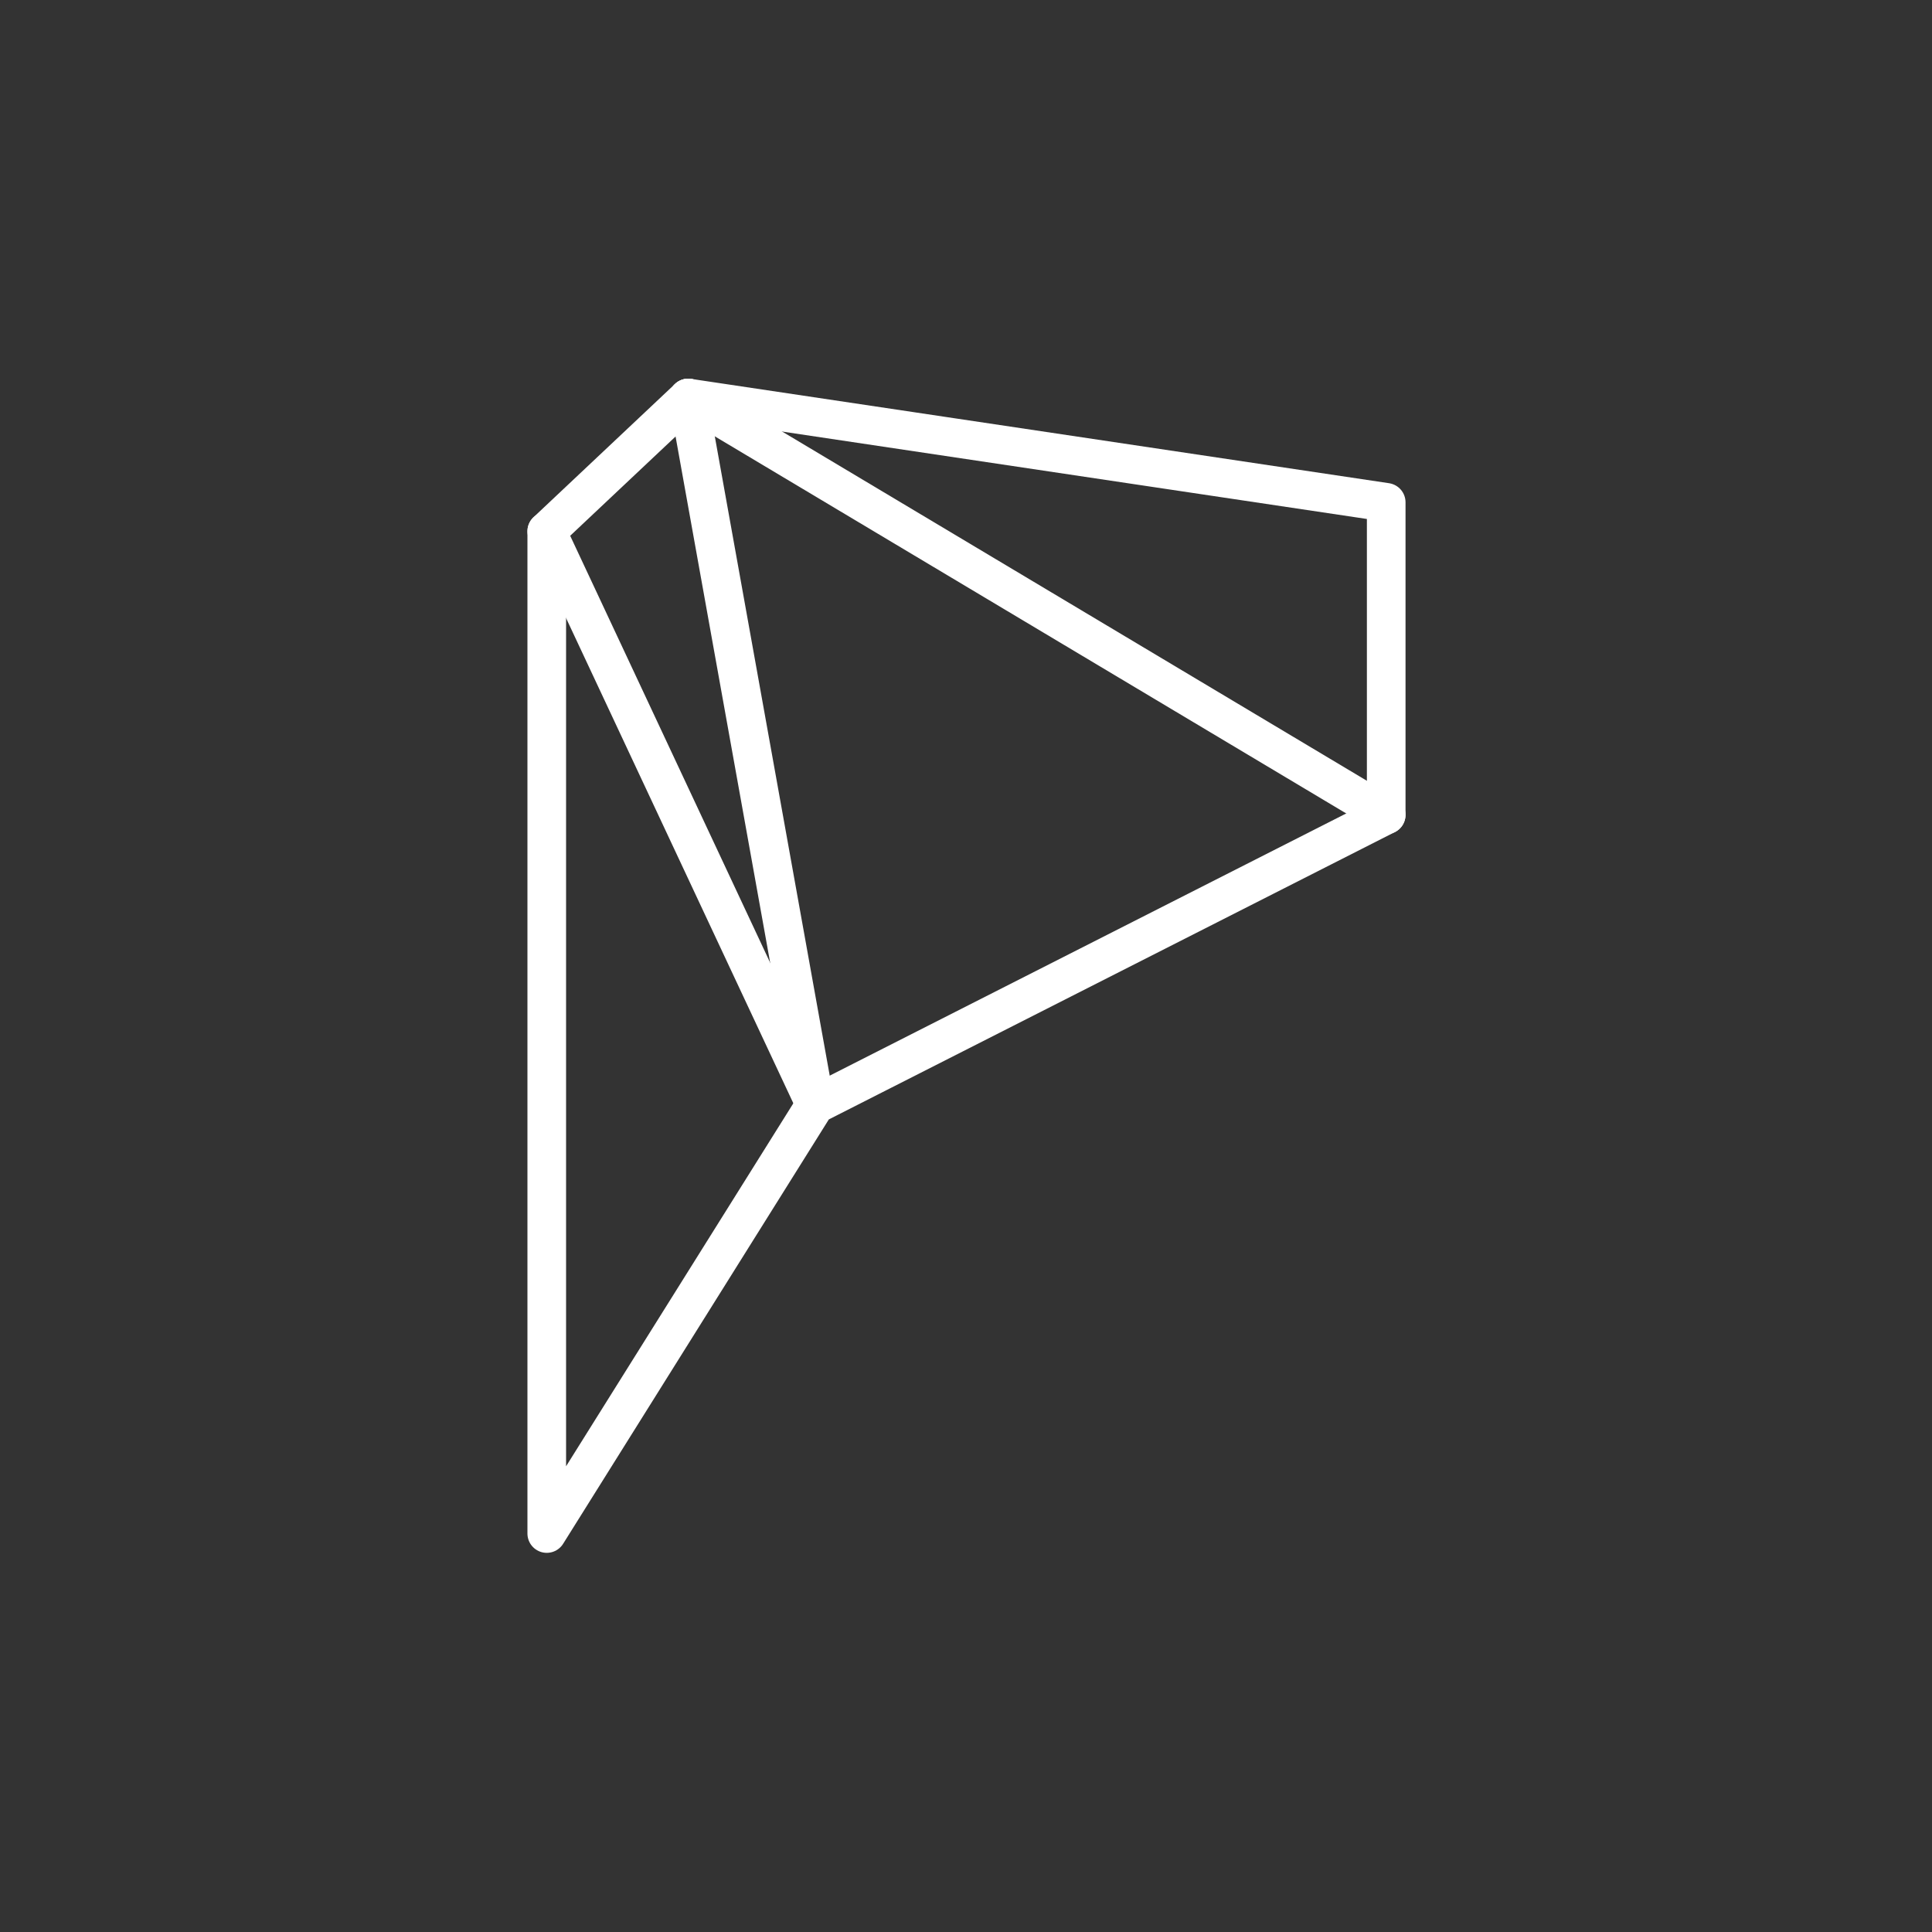 <?xml version="1.0" encoding="utf-8"?>
<!-- Generator: Adobe Illustrator 19.2.0, SVG Export Plug-In . SVG Version: 6.00 Build 0)  -->
<svg version="1.1" id="Warstwa_1" xmlns="http://www.w3.org/2000/svg" xmlns:xlink="http://www.w3.org/1999/xlink" x="0px" y="0px"
	 width="400px" height="400px" viewBox="0 0 400 400" style="enable-background:new 0 0 400 400;" xml:space="preserve">
<rect x="0" y="0" width="400" height="400" fill="#333333" stroke="none"/>
<style type="text/css">
	.st0{fill:none;stroke:#FFFFFF;stroke-width:8;stroke-linecap:round;stroke-linejoin:round;stroke-miterlimit:10;}
</style>
<polygon class="st0" points="113.2,110 113.2,317.5 168.8,228.7 287,168.7 287,104 142.5,82.4 "/>
<line class="st0" x1="113.2" y1="110" x2="168.8" y2="228.7"/>
<line class="st0" x1="142.5" y1="82.4" x2="168.8" y2="228.7"/>
<line class="st0" x1="142.5" y1="82.4" x2="287" y2="168.7"/>
</svg>
